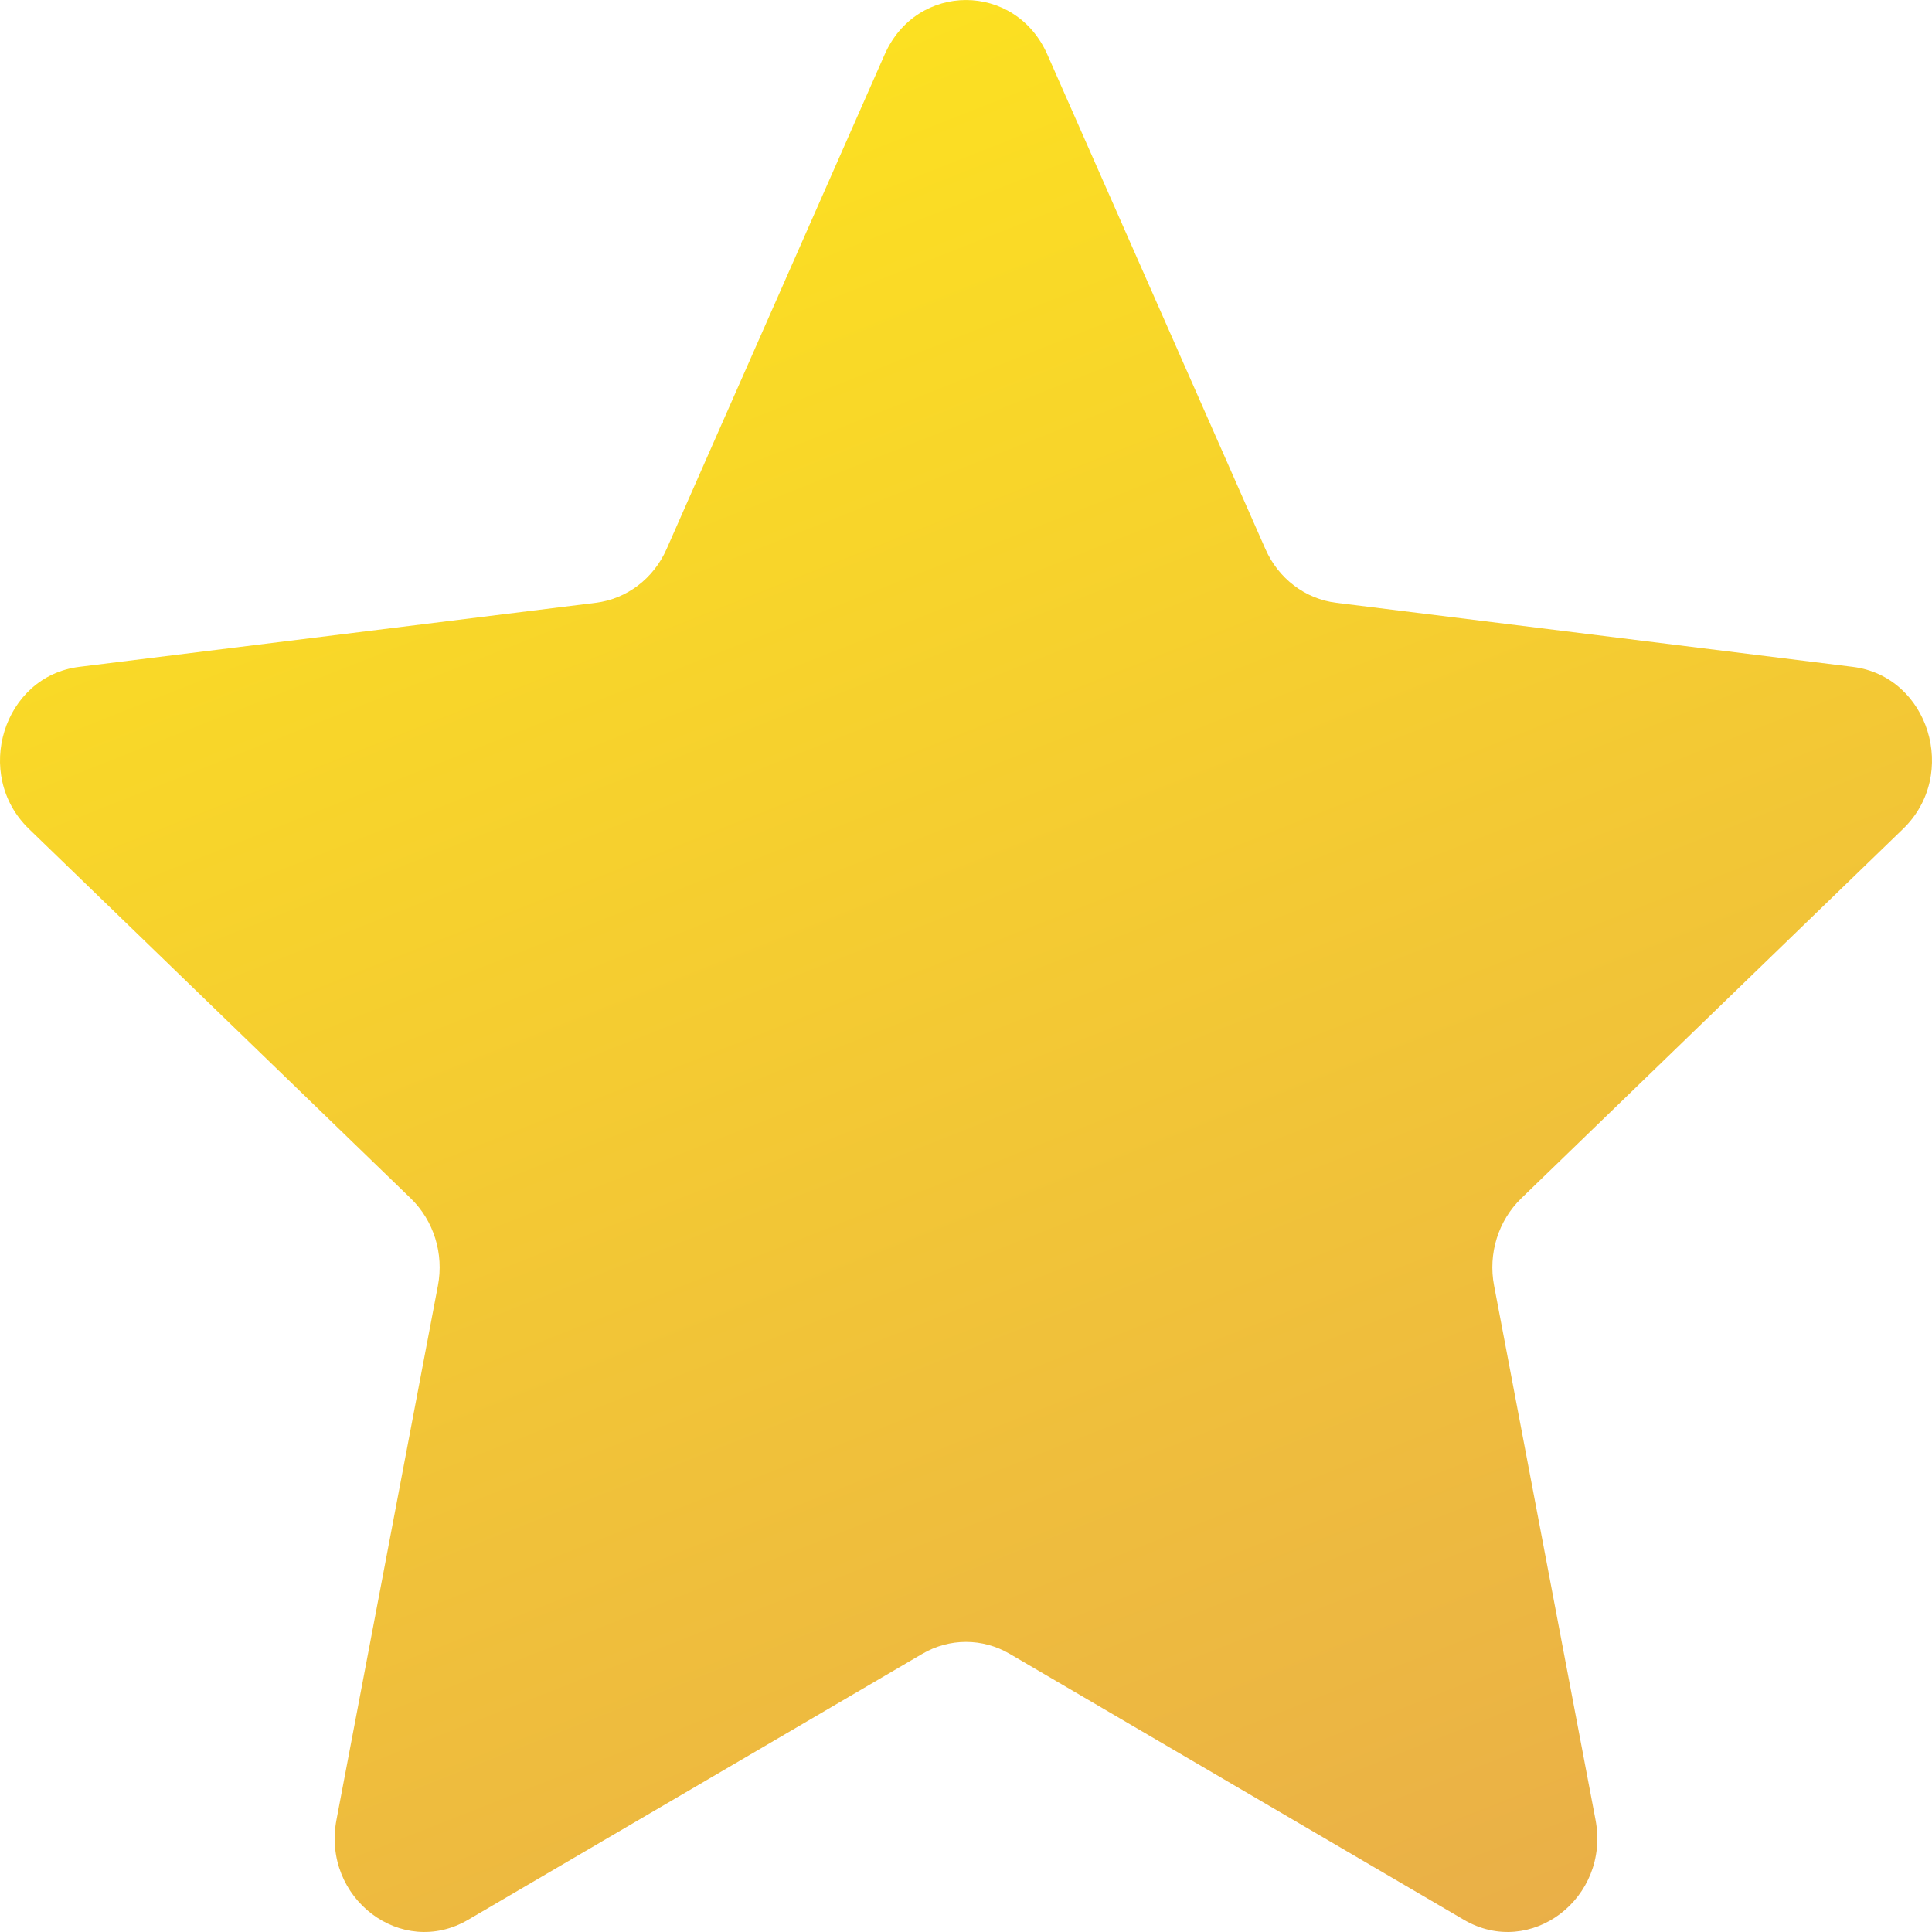 <svg width="18" height="18" viewBox="0 0 18 18" fill="none" xmlns="http://www.w3.org/2000/svg">
<path d="M8.242 0.508C8.54 -0.169 9.46 -0.169 9.758 0.508L11.789 5.114C11.91 5.39 12.16 5.58 12.449 5.616L17.262 6.213C17.97 6.301 18.254 7.216 17.731 7.722L14.172 11.166C13.959 11.373 13.863 11.68 13.92 11.978L14.865 16.954C15.004 17.685 14.259 18.251 13.638 17.886L9.408 15.409C9.154 15.26 8.846 15.26 8.592 15.409L4.362 17.886C3.741 18.251 2.996 17.685 3.135 16.954L4.08 11.978C4.137 11.68 4.041 11.373 3.828 11.166L0.269 7.722C-0.254 7.216 0.03 6.301 0.738 6.213L5.551 5.616C5.84 5.58 6.09 5.39 6.211 5.114L8.242 0.508Z" fill="url(#paint0_linear_2142_63793)"/>
<defs>
<linearGradient id="paint0_linear_2142_63793" x1="6.136" y1="-2.143" x2="15.008" y2="20.299" gradientUnits="userSpaceOnUse">
<stop stop-color="#FFE81B"/>
<stop offset="1" stop-color="#E7A94D"/>
</linearGradient>
</defs>
</svg>
